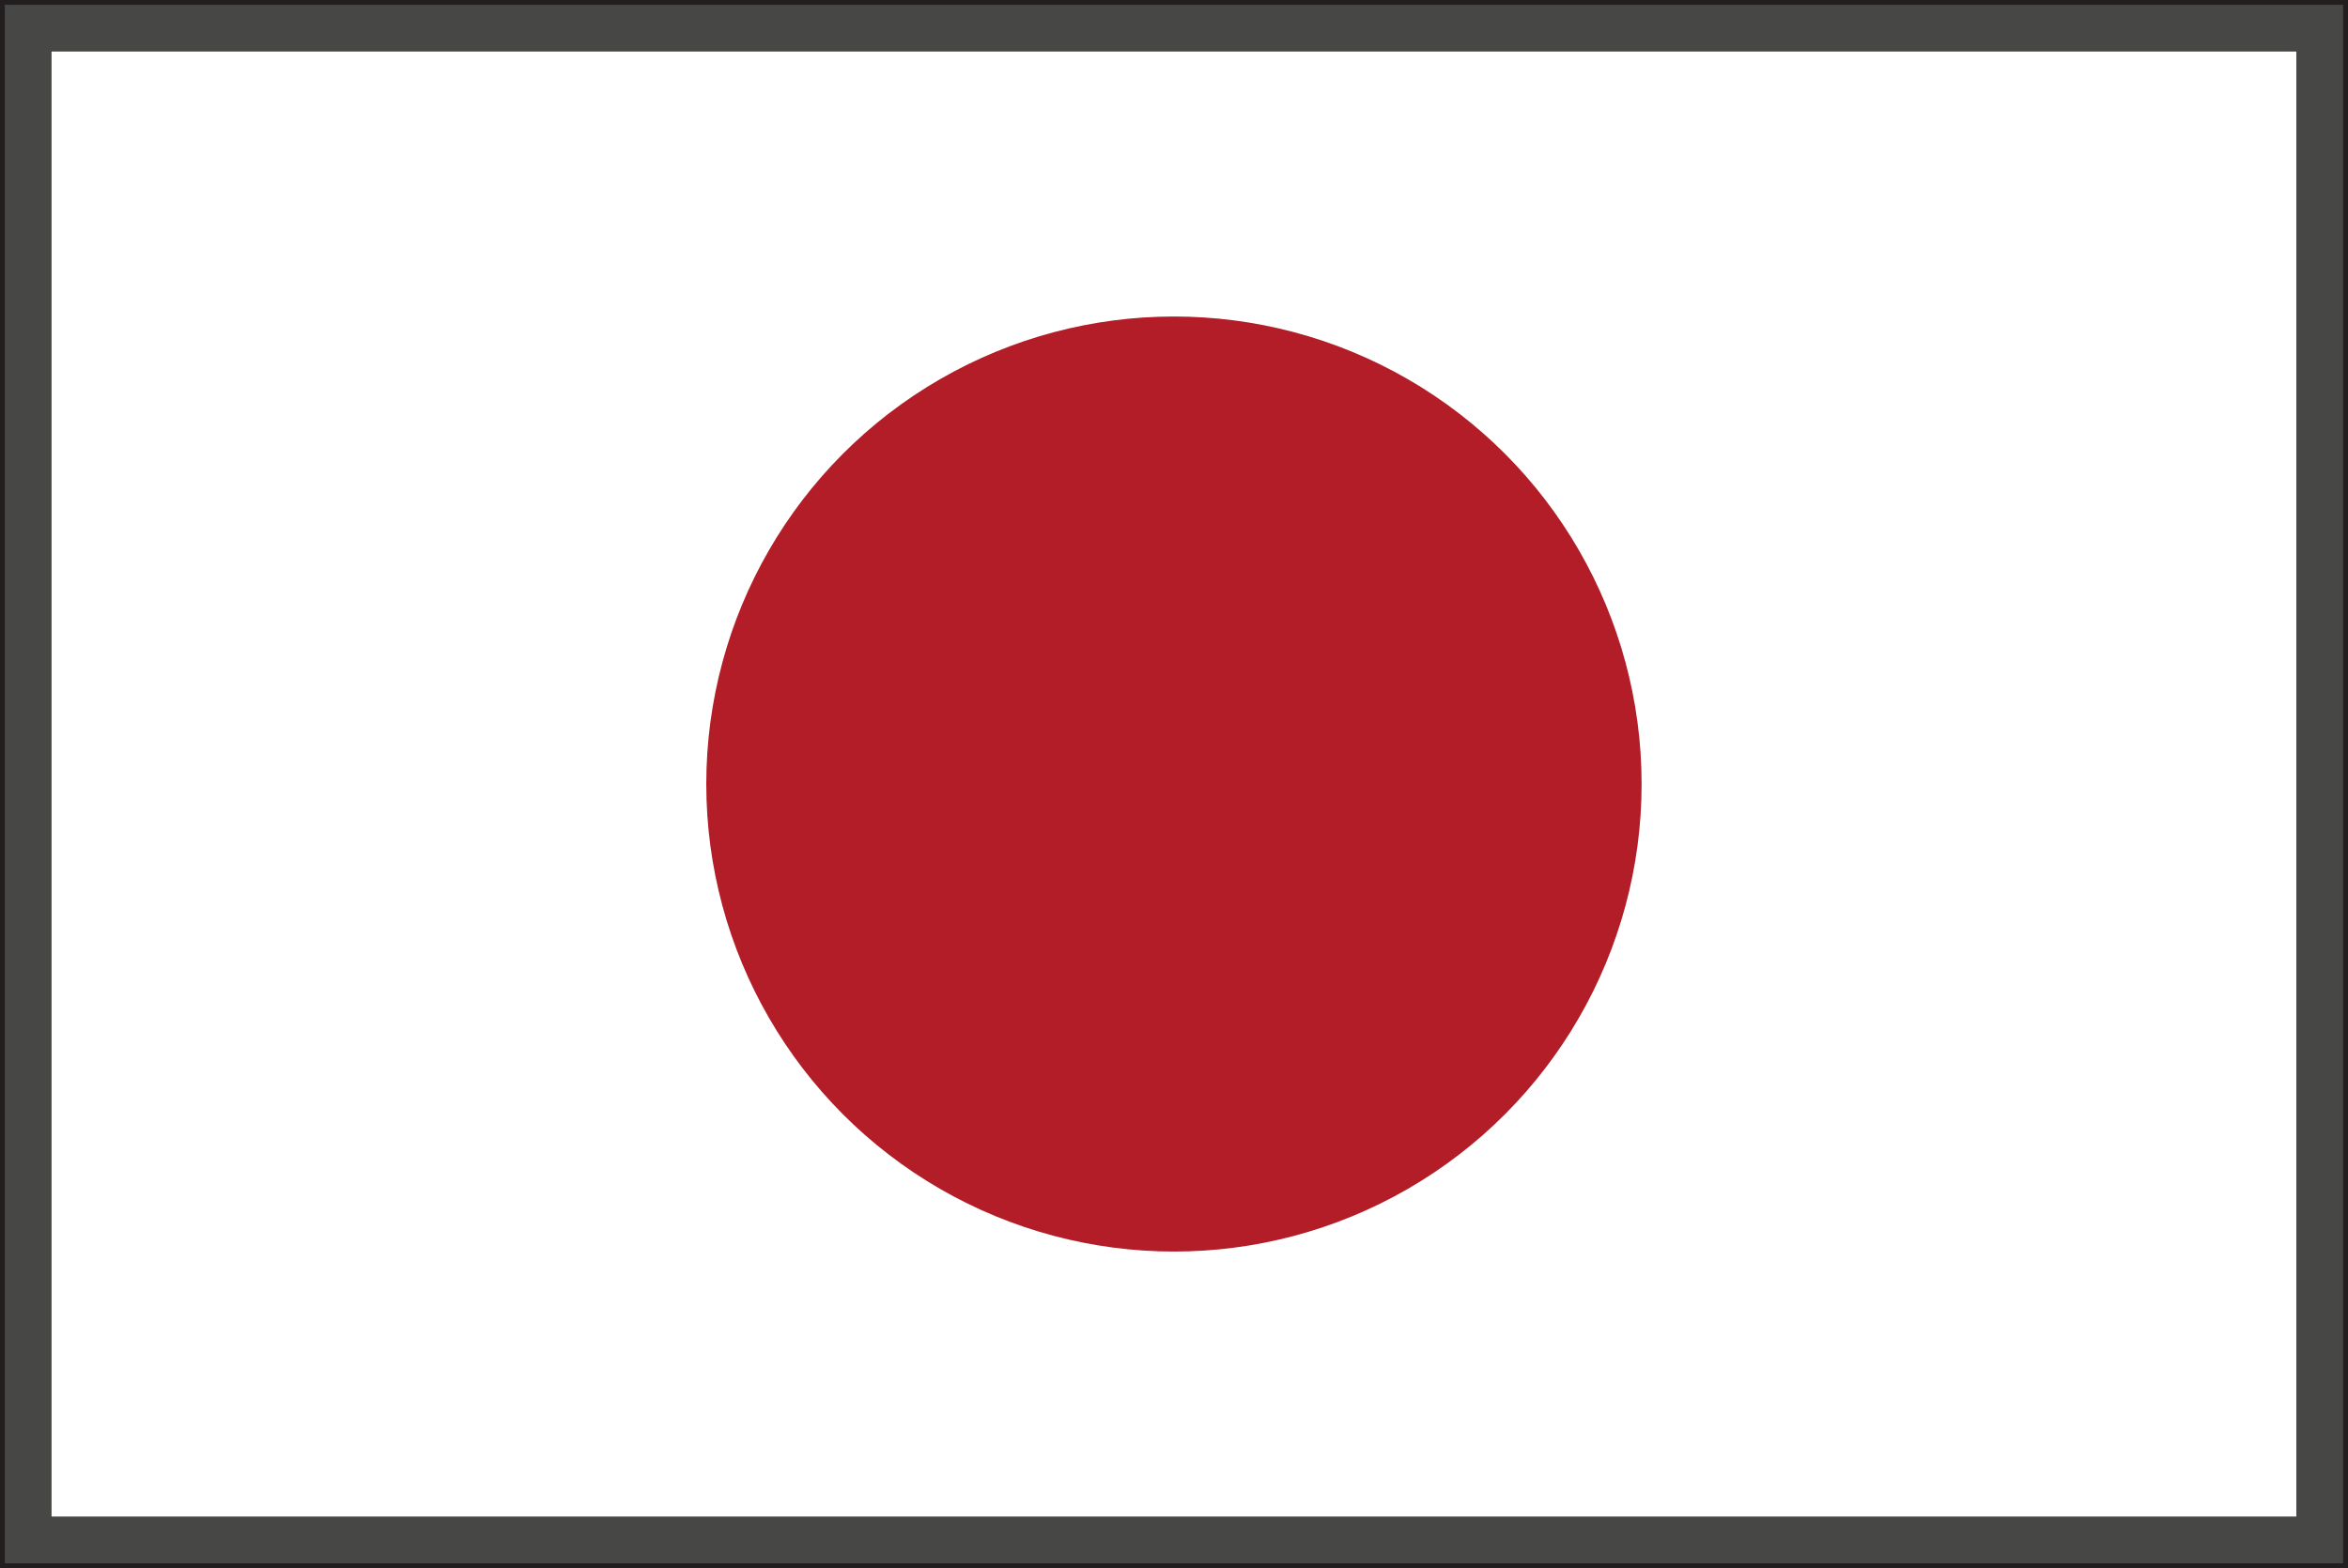 <svg xmlns="http://www.w3.org/2000/svg" viewBox="0 0 20.083 13.416"><rect x="0" y="0" width="20.083" height="13.416" fill="#808080" stroke="none"/><defs><style>.cls-1{fill:#221e1f;}.cls-2{fill:#fff;}.cls-3{fill:#474846;}.cls-4{fill:#b31d27;}</style></defs><title>flags_jp</title><g id="레이어_2" data-name="레이어 2"><g id="Layer_1" data-name="Layer 1"><path class="cls-1" d="M0,13.416V0H20.083V13.416Zm20.041-.041v0ZM.083,13.333H20L19.999.082H.083Z"/><rect class="cls-2" x="0.241" y="0.242" width="19.6" height="12.933"/><path class="cls-3" d="M19.641.441V12.975H.441V.441h19.2m.4-.4h-20V13.375h20V.041Z"/><circle class="cls-4" cx="10.041" cy="6.708" r="4"/></g></g></svg>